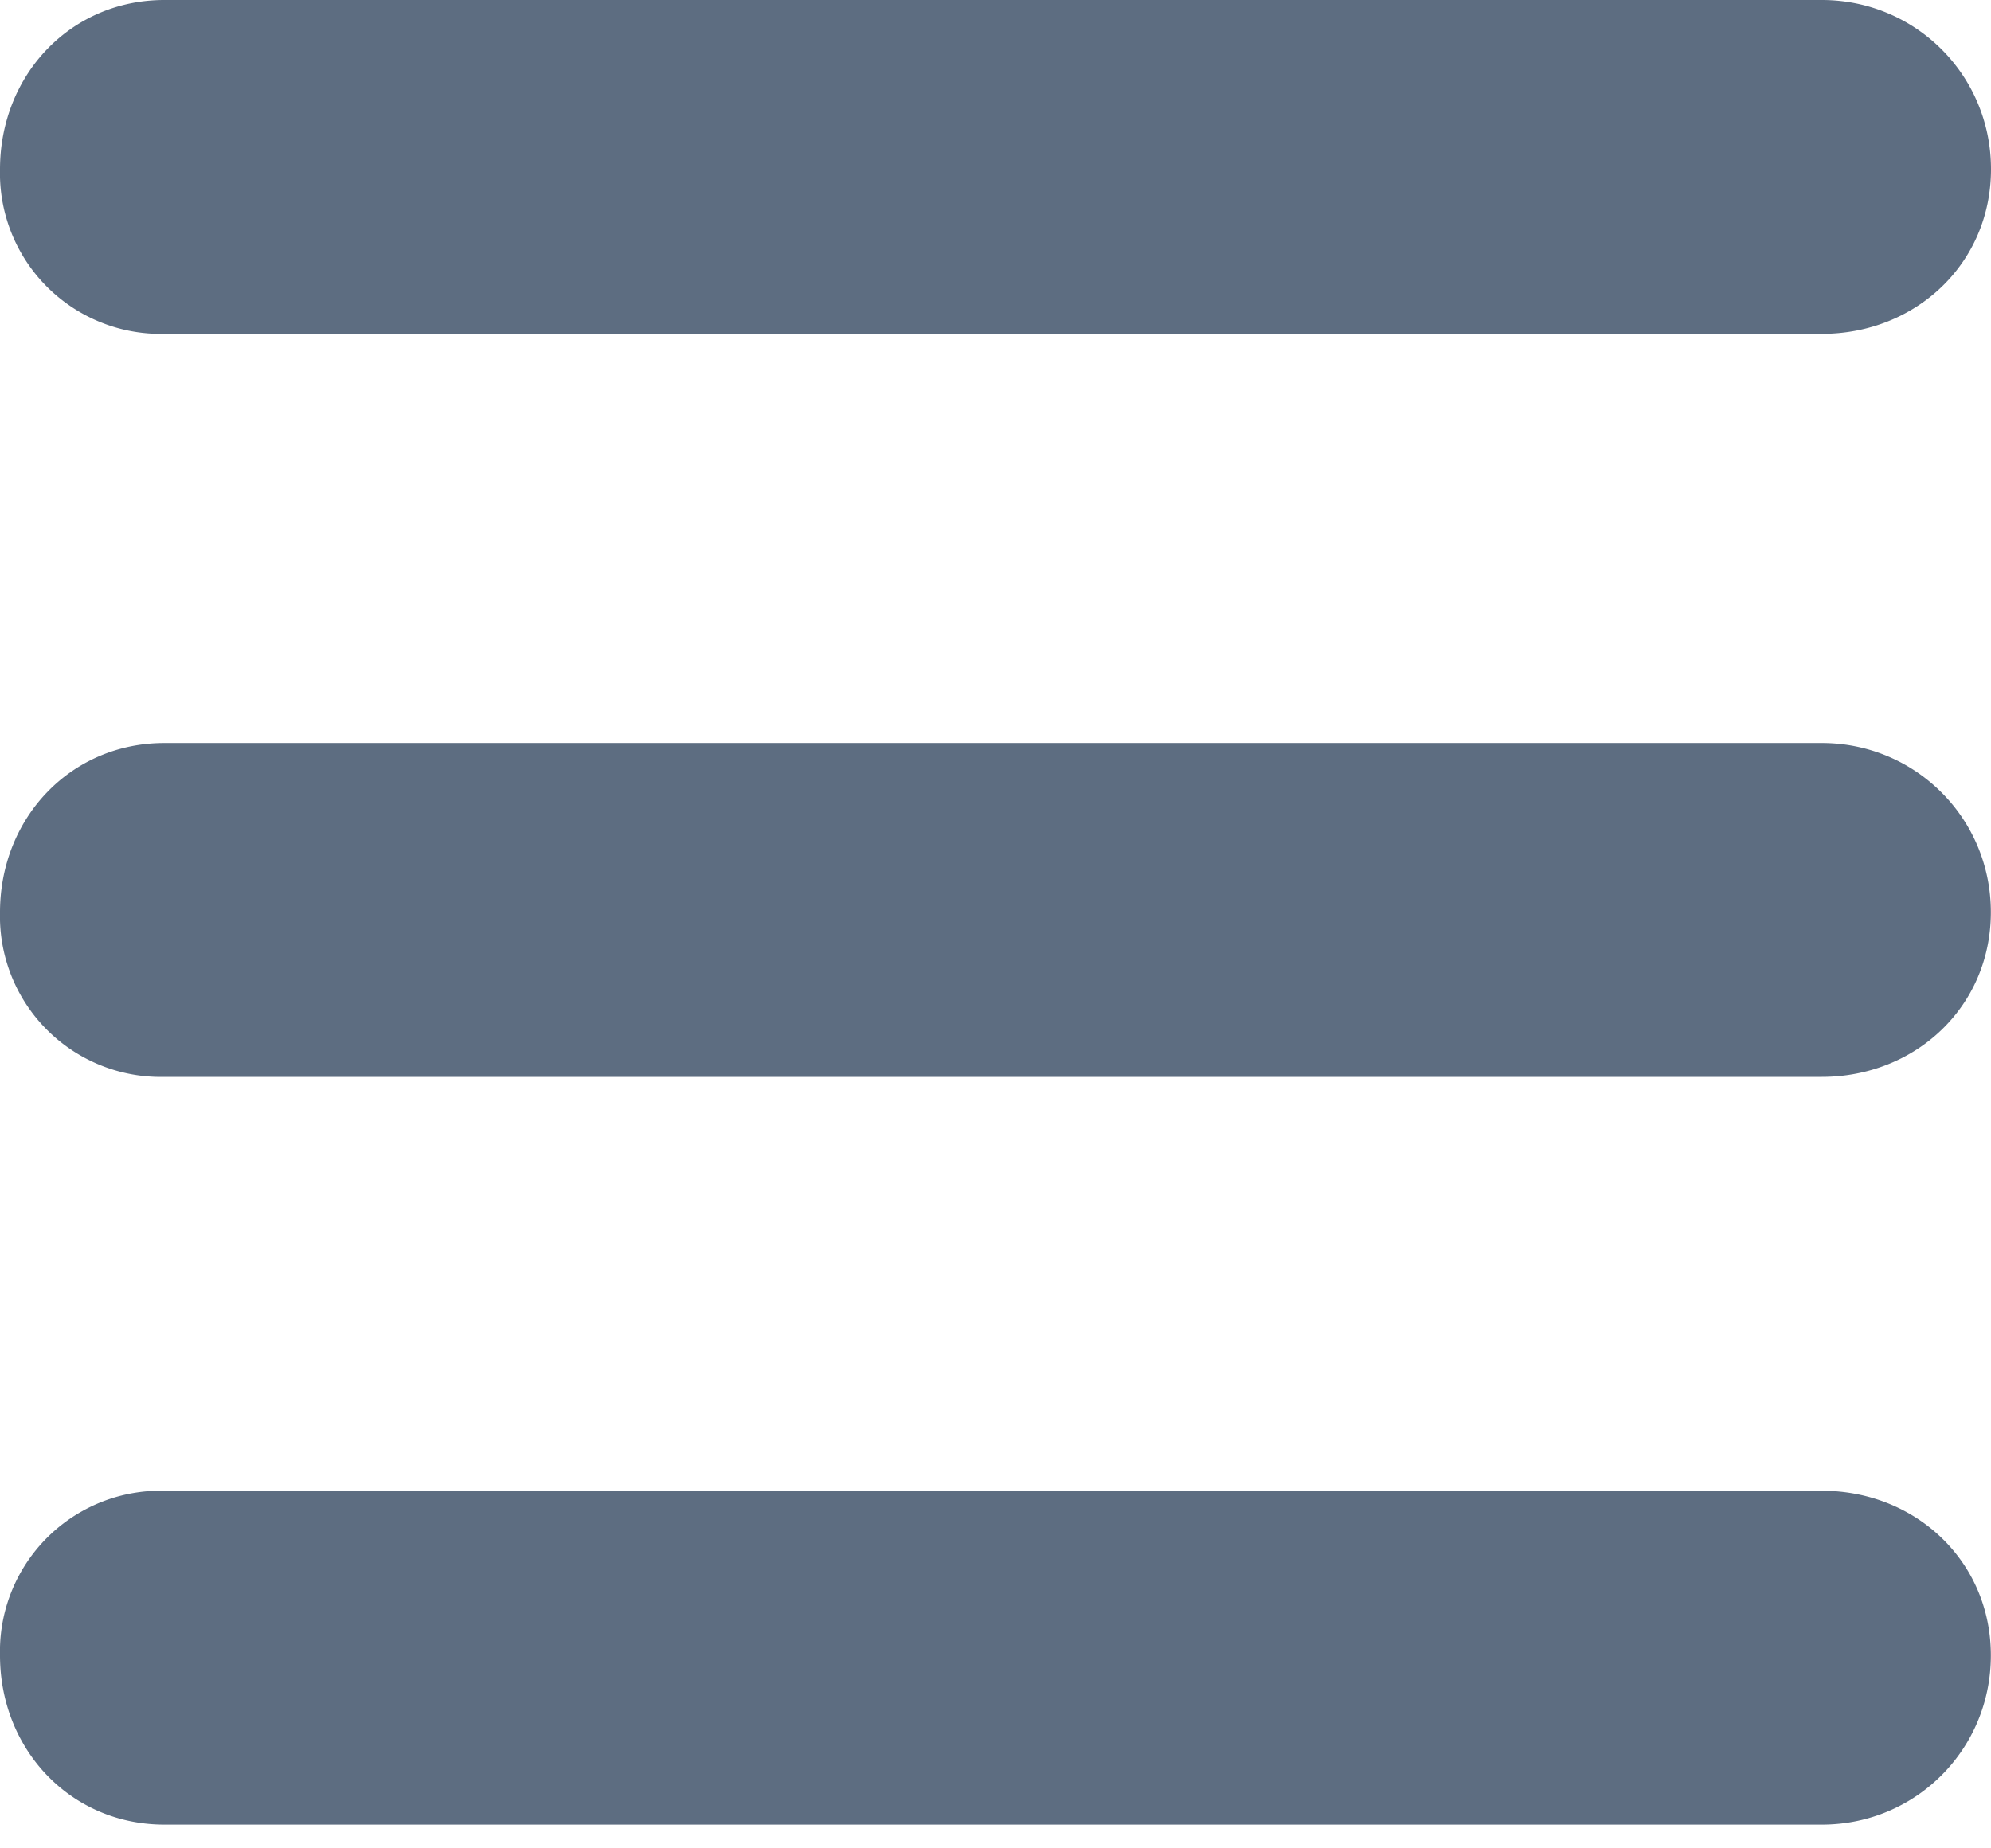 <svg xmlns="http://www.w3.org/2000/svg" width="14" height="13" viewBox="0 0 14 13">
    <path fill="#5D6D81" fill-rule="nonzero" d="M1.156 2.348A1.13 1.13 0 0 1 0 1.191C0 .529.495 0 1.156 0H12.81C13.471 0 14 .53 14 1.19c0 .662-.528 1.158-1.189 1.158H1.156zM12.81 5.226c.66 0 1.189.53 1.189 1.19 0 .662-.528 1.158-1.189 1.158H1.156A1.13 1.13 0 0 1 0 6.417c0-.662.495-1.191 1.156-1.191H12.81zm0 5.259c.66 0 1.189.496 1.189 1.158 0 .661-.528 1.19-1.189 1.19H1.156c-.66 0-1.156-.529-1.156-1.19a1.13 1.13 0 0 1 1.156-1.158H12.81z"/>
</svg>
